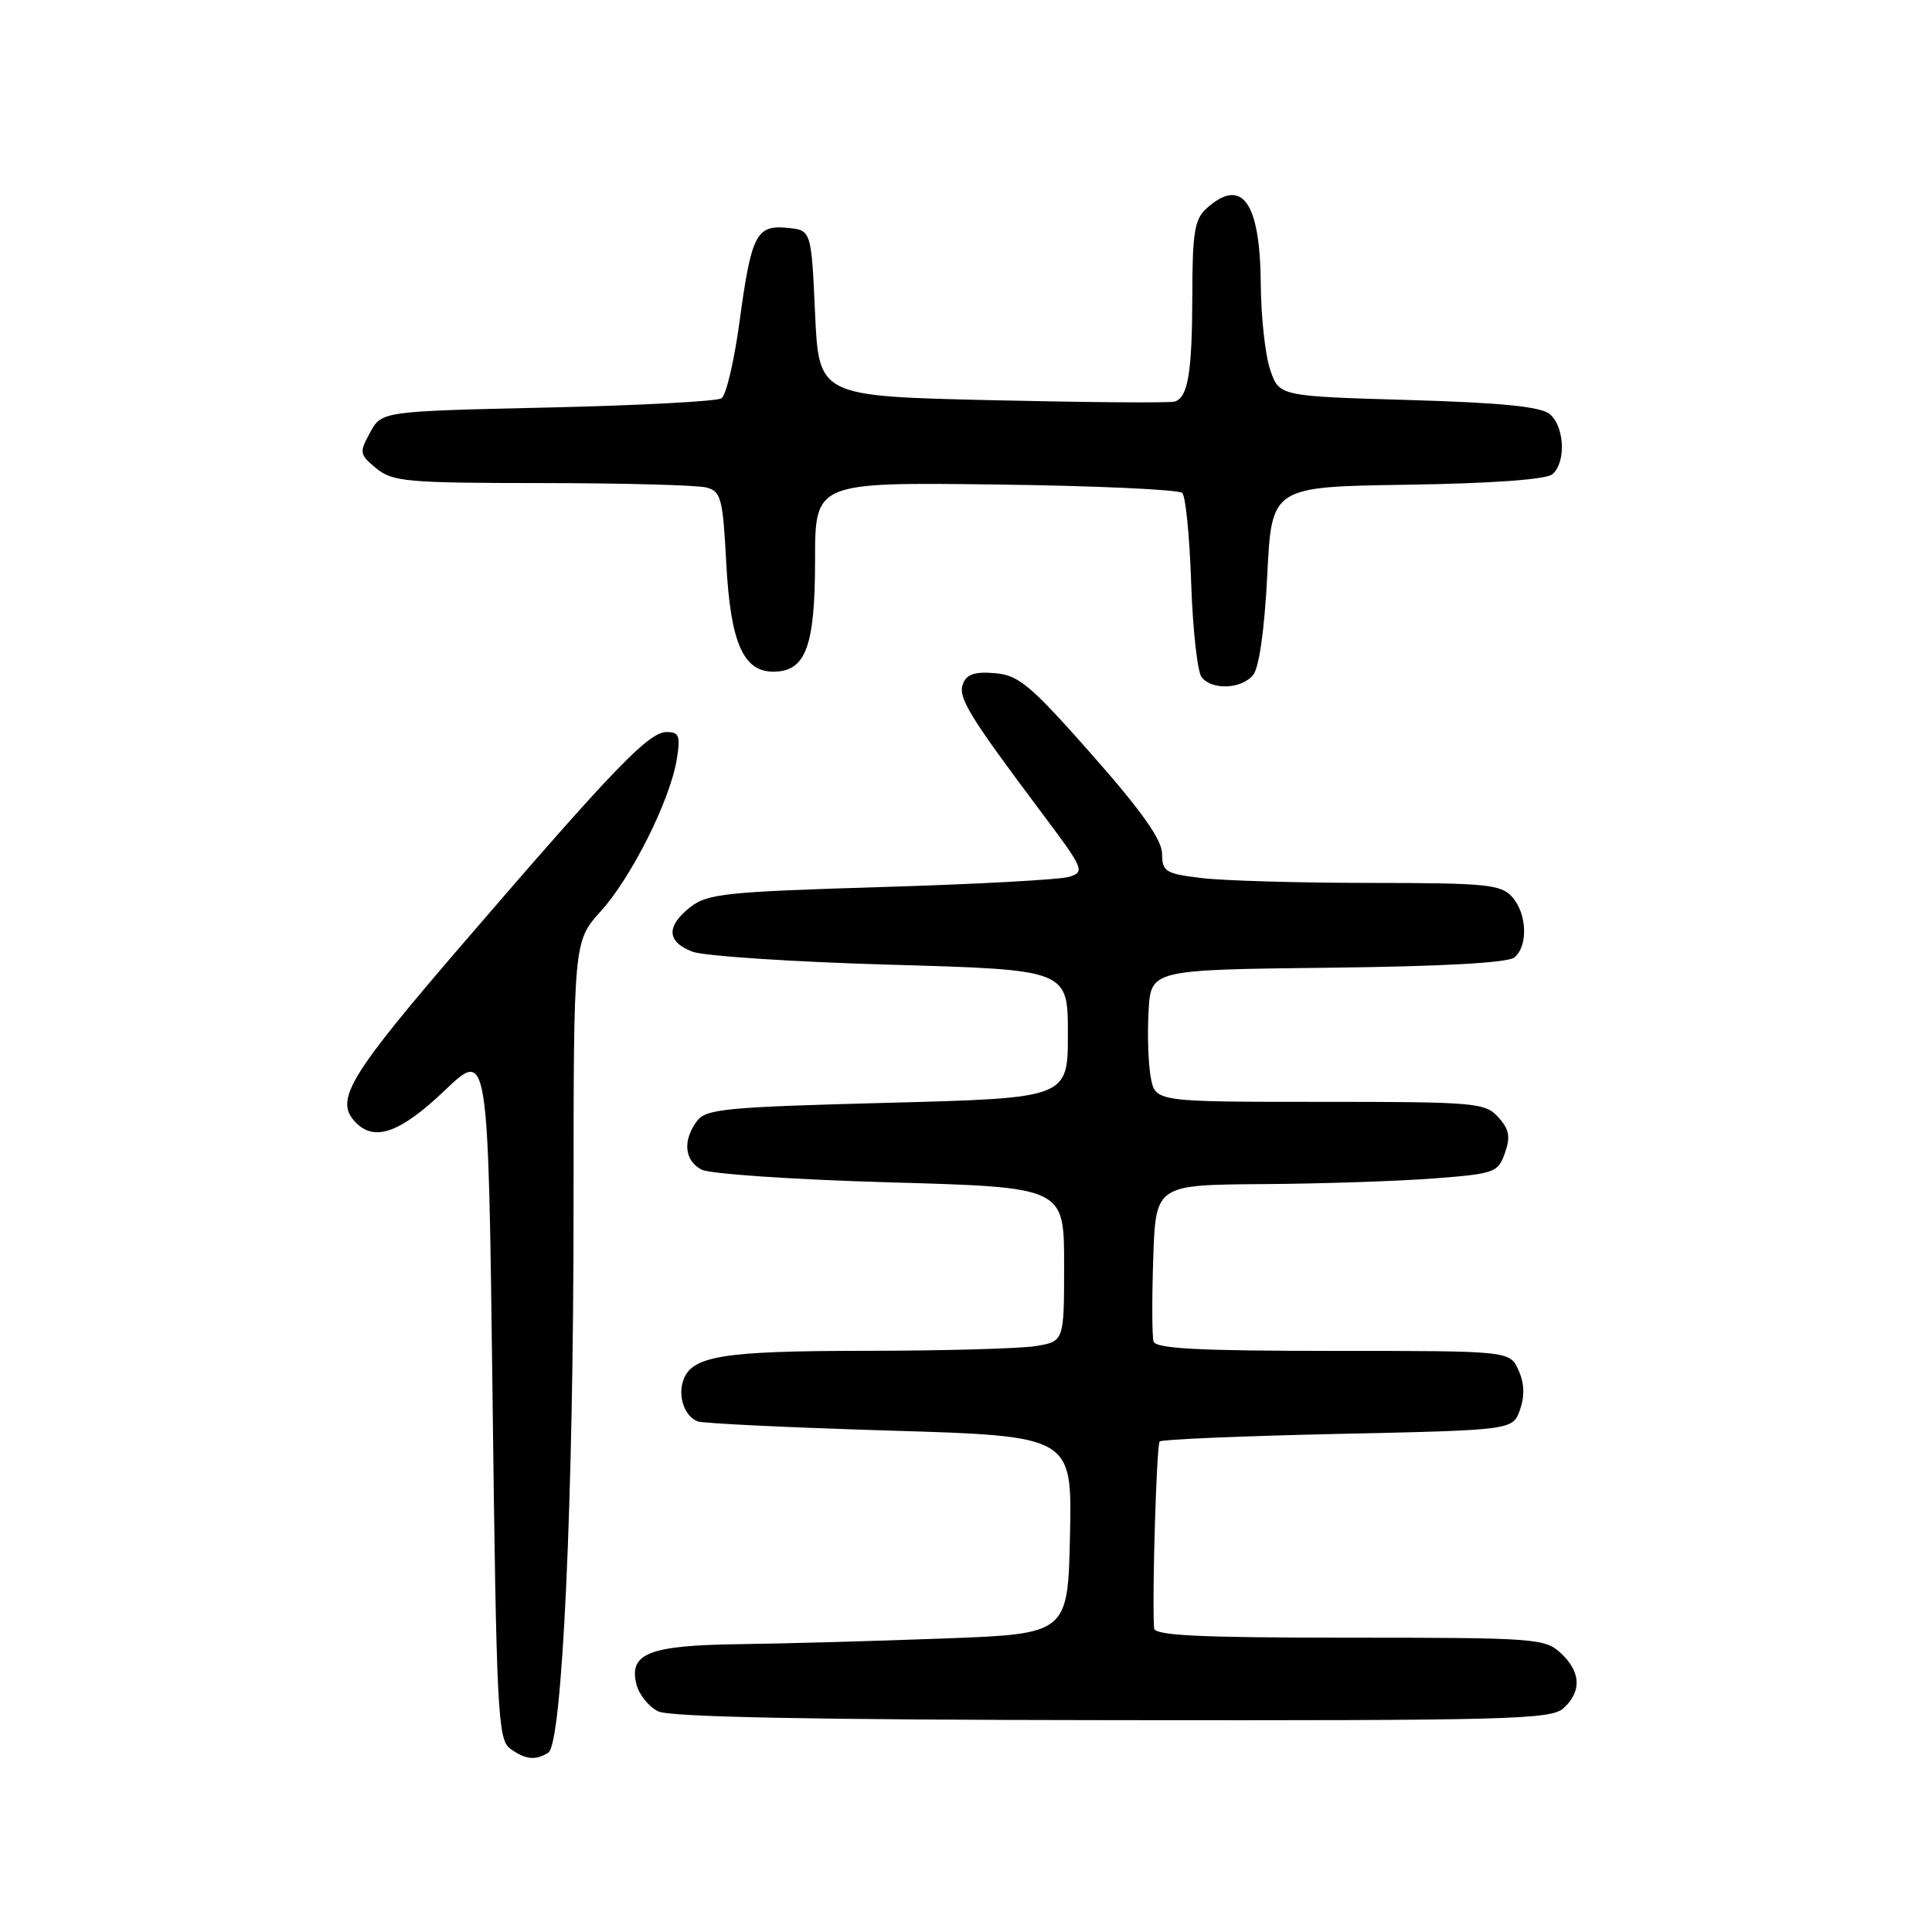 <?xml version="1.0" encoding="UTF-8" standalone="no"?>
<!DOCTYPE svg PUBLIC "-//W3C//DTD SVG 1.1//EN" "http://www.w3.org/Graphics/SVG/1.1/DTD/svg11.dtd" >
<svg xmlns="http://www.w3.org/2000/svg" xmlns:xlink="http://www.w3.org/1999/xlink" version="1.1" viewBox="0 0 256 256">
 <g >
 <path fill="currentColor"
d=" M 72.66 232.23 C 74.51 231.06 76.00 198.61 76.00 159.69 C 76.00 124.74 76.00 124.74 79.61 120.74 C 83.69 116.23 88.80 106.01 89.68 100.60 C 90.18 97.51 89.99 97.00 88.34 97.00 C 85.96 97.00 81.48 101.65 61.65 124.67 C 46.03 142.81 44.23 145.83 47.20 148.80 C 49.70 151.30 53.10 150.04 58.92 144.50 C 64.69 138.99 64.69 138.99 65.26 184.69 C 65.78 226.97 65.96 230.50 67.60 231.70 C 69.61 233.17 70.97 233.31 72.66 232.23 Z  M 207.17 226.35 C 209.61 224.14 209.48 221.52 206.81 219.04 C 204.73 217.10 203.41 217.00 178.81 217.00 C 158.87 217.00 152.98 216.72 152.92 215.75 C 152.64 211.59 153.25 191.42 153.66 191.00 C 153.94 190.73 164.58 190.28 177.31 190.00 C 200.45 189.50 200.45 189.50 201.41 186.79 C 202.05 184.95 201.99 183.26 201.20 181.54 C 200.04 179.00 200.04 179.00 176.63 179.00 C 158.76 179.00 153.13 178.70 152.85 177.75 C 152.65 177.06 152.63 172.11 152.81 166.75 C 153.14 157.00 153.14 157.00 167.32 156.90 C 175.12 156.85 185.32 156.51 189.98 156.15 C 198.06 155.53 198.50 155.37 199.41 152.78 C 200.17 150.63 199.98 149.64 198.53 148.03 C 196.79 146.11 195.53 146.00 174.89 146.00 C 153.09 146.00 153.09 146.00 152.48 142.75 C 152.15 140.96 152.02 137.03 152.19 134.00 C 152.50 128.50 152.50 128.50 175.92 128.23 C 191.15 128.06 199.81 127.58 200.67 126.86 C 202.51 125.33 202.34 121.03 200.35 118.83 C 198.87 117.19 196.88 117.00 181.60 116.99 C 172.19 116.99 162.14 116.70 159.25 116.35 C 154.43 115.77 154.00 115.51 153.98 113.11 C 153.96 111.26 151.27 107.46 144.69 100.00 C 136.53 90.76 134.99 89.46 131.84 89.20 C 129.19 88.97 128.08 89.34 127.60 90.60 C 126.90 92.42 128.37 94.81 138.16 107.87 C 143.60 115.12 143.78 115.53 141.69 116.18 C 140.49 116.56 129.26 117.17 116.74 117.54 C 96.26 118.16 93.74 118.42 91.49 120.18 C 88.24 122.74 88.33 124.79 91.75 126.10 C 93.26 126.68 105.07 127.46 118.00 127.83 C 141.50 128.50 141.50 128.50 141.50 137.00 C 141.50 145.50 141.50 145.50 117.58 146.13 C 96.05 146.69 93.52 146.94 92.33 148.57 C 90.43 151.16 90.69 153.76 92.95 154.98 C 94.04 155.55 105.19 156.31 117.95 156.67 C 141.00 157.32 141.00 157.32 141.00 167.53 C 141.00 177.74 141.00 177.74 137.25 178.36 C 135.19 178.70 125.08 178.98 114.80 178.99 C 95.59 179.00 91.56 179.67 90.50 183.01 C 89.82 185.14 90.75 187.69 92.44 188.34 C 93.14 188.61 104.60 189.16 117.89 189.56 C 142.06 190.29 142.06 190.29 141.78 203.39 C 141.50 216.50 141.50 216.50 125.00 217.11 C 115.92 217.45 103.75 217.79 97.94 217.86 C 86.00 218.02 83.30 219.07 84.33 223.18 C 84.67 224.55 85.98 226.17 87.23 226.77 C 88.79 227.52 107.64 227.89 147.42 227.93 C 199.97 227.99 205.51 227.85 207.17 226.35 Z  M 166.04 89.45 C 166.84 88.48 167.55 83.47 167.92 76.20 C 168.50 64.50 168.50 64.50 186.43 64.23 C 197.58 64.06 204.85 63.54 205.68 62.85 C 207.53 61.32 207.33 56.52 205.35 54.87 C 204.15 53.88 199.01 53.36 186.60 53.00 C 169.50 52.50 169.50 52.50 168.31 49.00 C 167.65 47.08 167.09 41.98 167.06 37.68 C 166.98 26.71 164.57 23.37 159.83 27.65 C 158.30 29.04 158.00 30.89 157.99 38.90 C 157.97 49.34 157.43 52.67 155.65 53.21 C 155.02 53.41 144.15 53.32 131.50 53.03 C 108.50 52.50 108.50 52.50 108.00 41.50 C 107.50 30.50 107.50 30.50 104.32 30.19 C 100.20 29.79 99.55 31.08 97.97 42.78 C 97.27 47.89 96.21 52.39 95.60 52.78 C 95.00 53.18 84.62 53.73 72.54 54.00 C 50.57 54.50 50.57 54.50 49.04 57.31 C 47.58 59.97 47.63 60.22 49.86 62.06 C 52.02 63.83 53.92 64.00 71.86 64.01 C 82.66 64.02 92.45 64.28 93.62 64.60 C 95.54 65.11 95.78 66.05 96.23 74.54 C 96.78 85.10 98.46 89.00 102.47 89.00 C 106.76 89.00 108.00 85.68 108.00 74.23 C 108.00 63.90 108.00 63.90 131.92 64.20 C 145.07 64.36 156.21 64.87 156.66 65.32 C 157.10 65.77 157.64 71.17 157.84 77.32 C 158.05 83.47 158.67 89.06 159.23 89.75 C 160.64 91.48 164.49 91.31 166.04 89.45 Z "/>
</g>
</svg>
